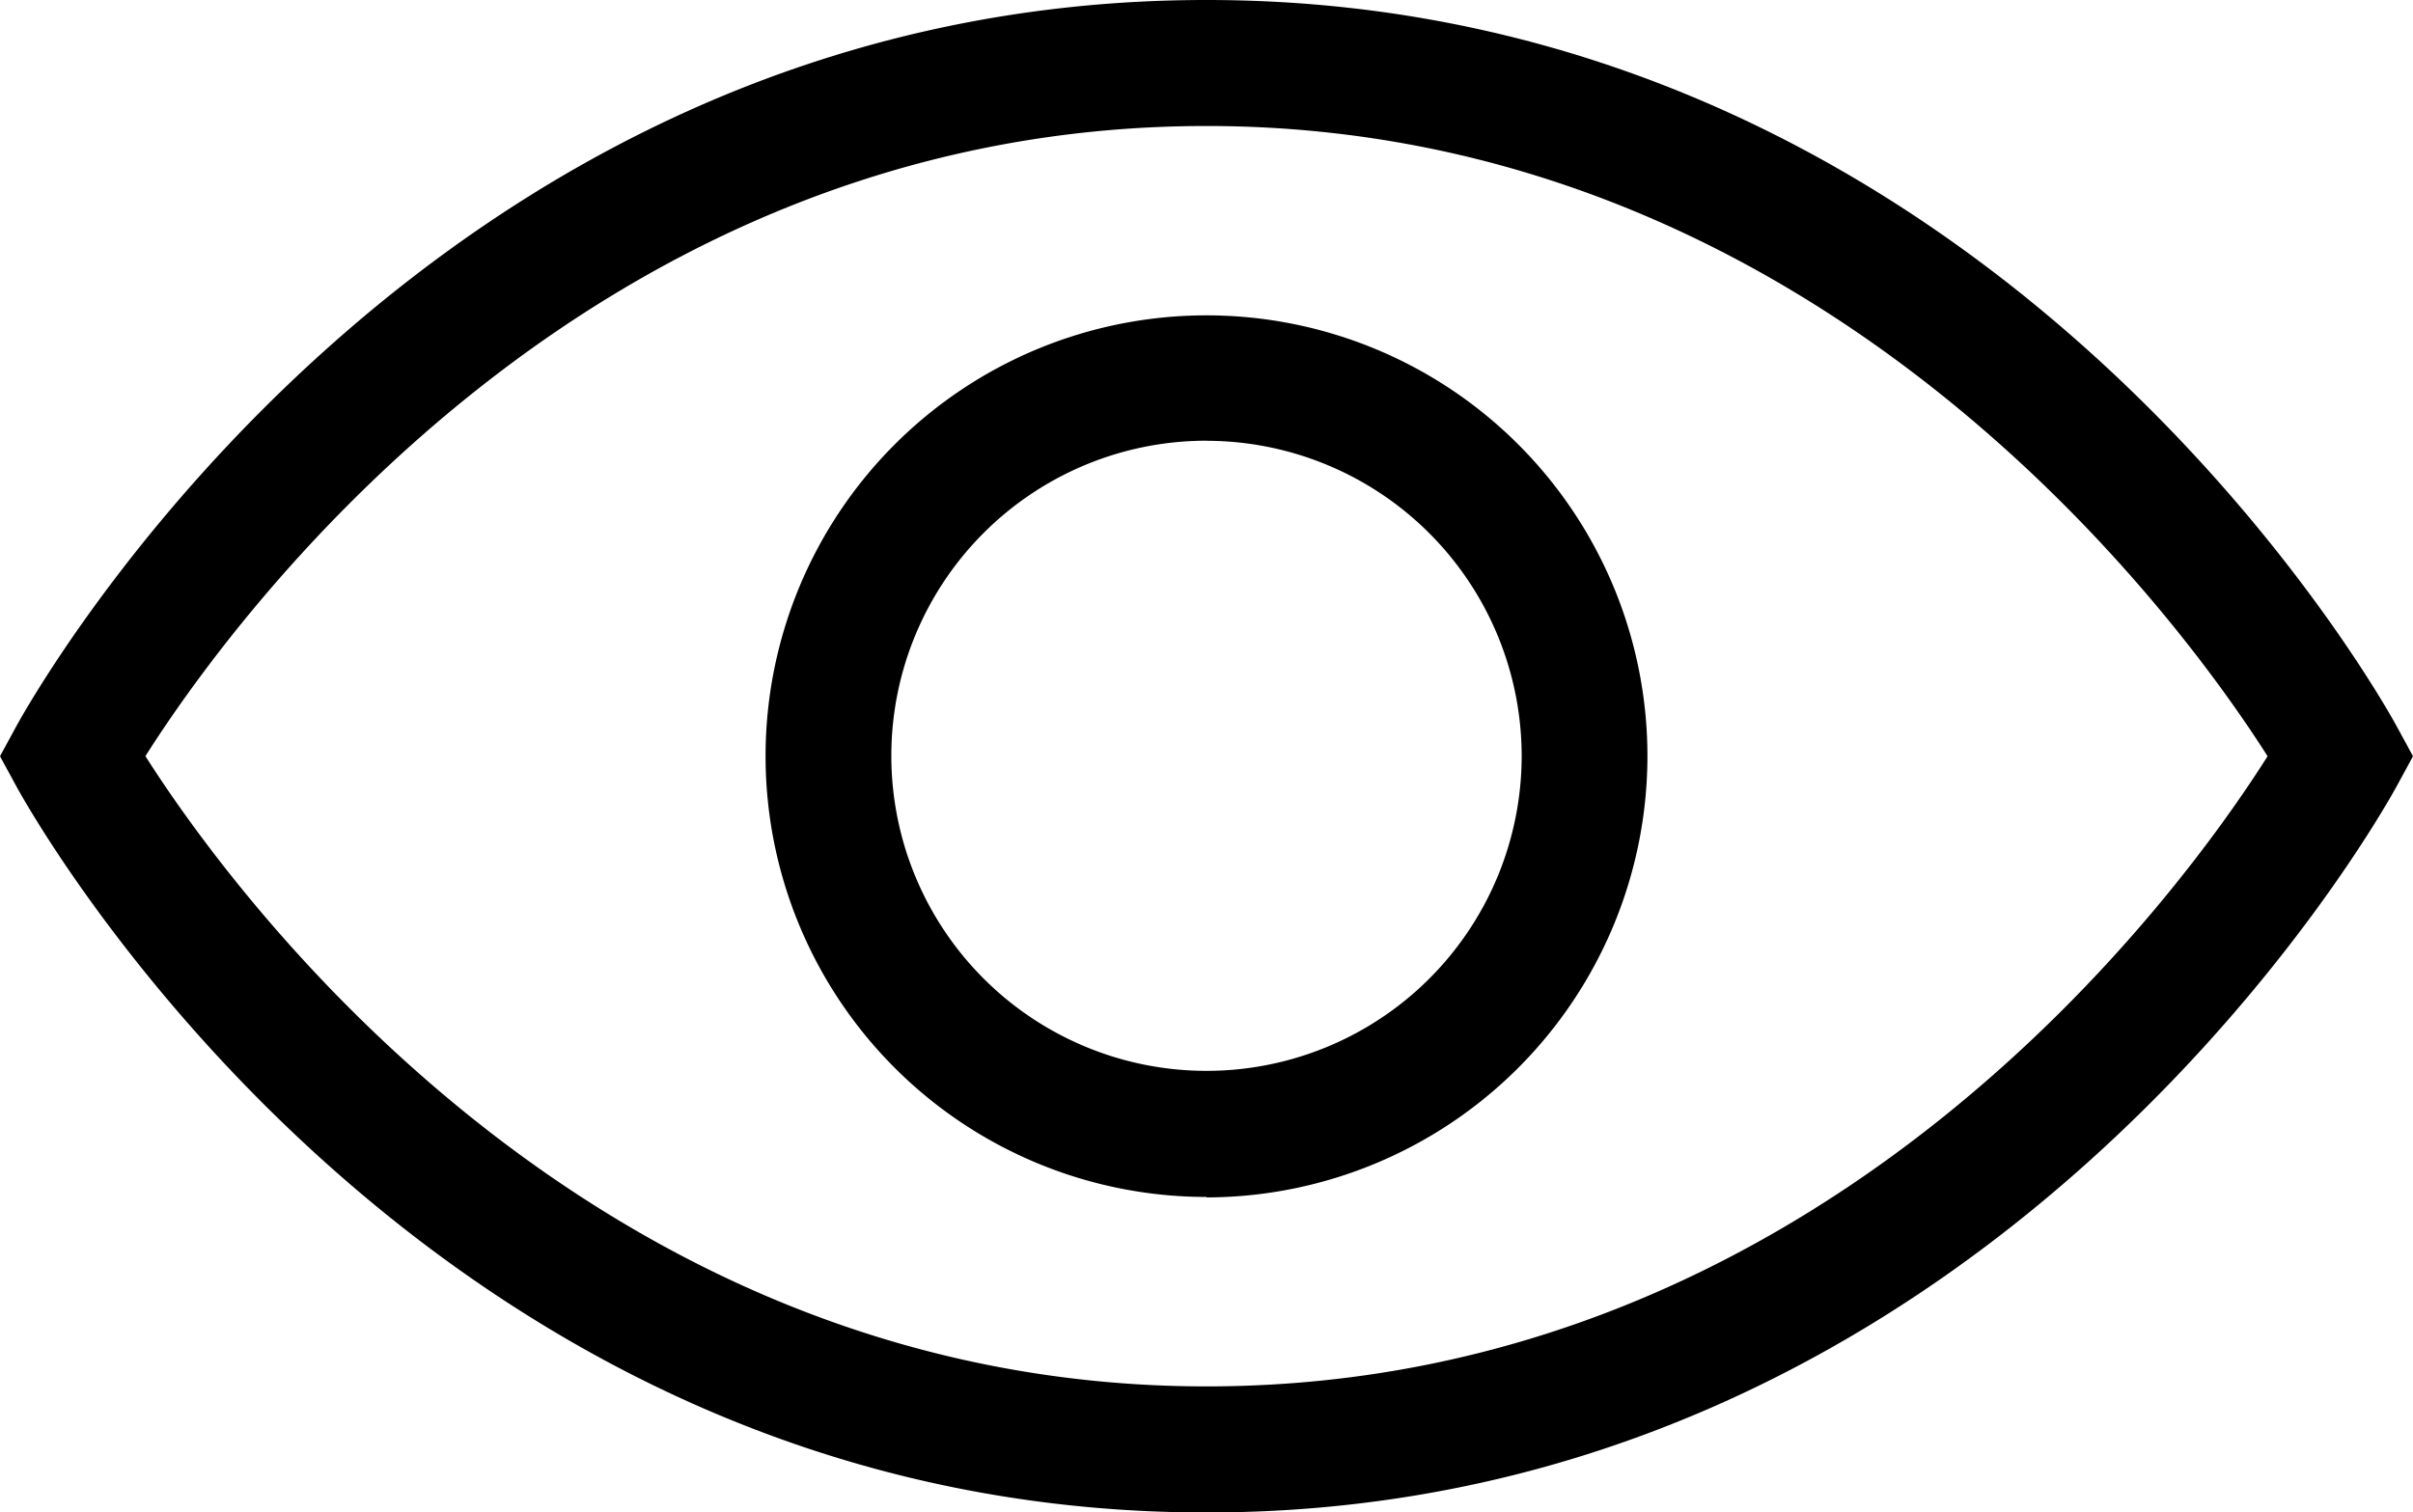 <svg xmlns="http://www.w3.org/2000/svg" width="26.268" height="16.47" viewBox="0 0 26.268 16.47">
  <path id="view_icon" d="M32.578,64.47c-8.544,0-12.779-7.584-12.955-7.906l-.179-.329.179-.329C19.8,55.584,24.034,48,32.578,48s12.779,7.584,12.955,7.906l.179.329-.179.329C45.357,56.886,41.122,64.47,32.578,64.47ZM21.027,56.234c.894,1.408,4.8,6.863,11.551,6.863,6.771,0,10.659-5.451,11.551-6.862-.895-1.409-4.8-6.863-11.551-6.863C25.807,49.372,21.919,54.824,21.027,56.234Zm11.551,4.8a4.8,4.8,0,1,1,4.8-4.8A4.809,4.809,0,0,1,32.578,61.039Zm0-8.235a3.431,3.431,0,1,0,3.431,3.431A3.435,3.435,0,0,0,32.578,52.8Z" transform="translate(-19.444 -48)"/>
</svg>
